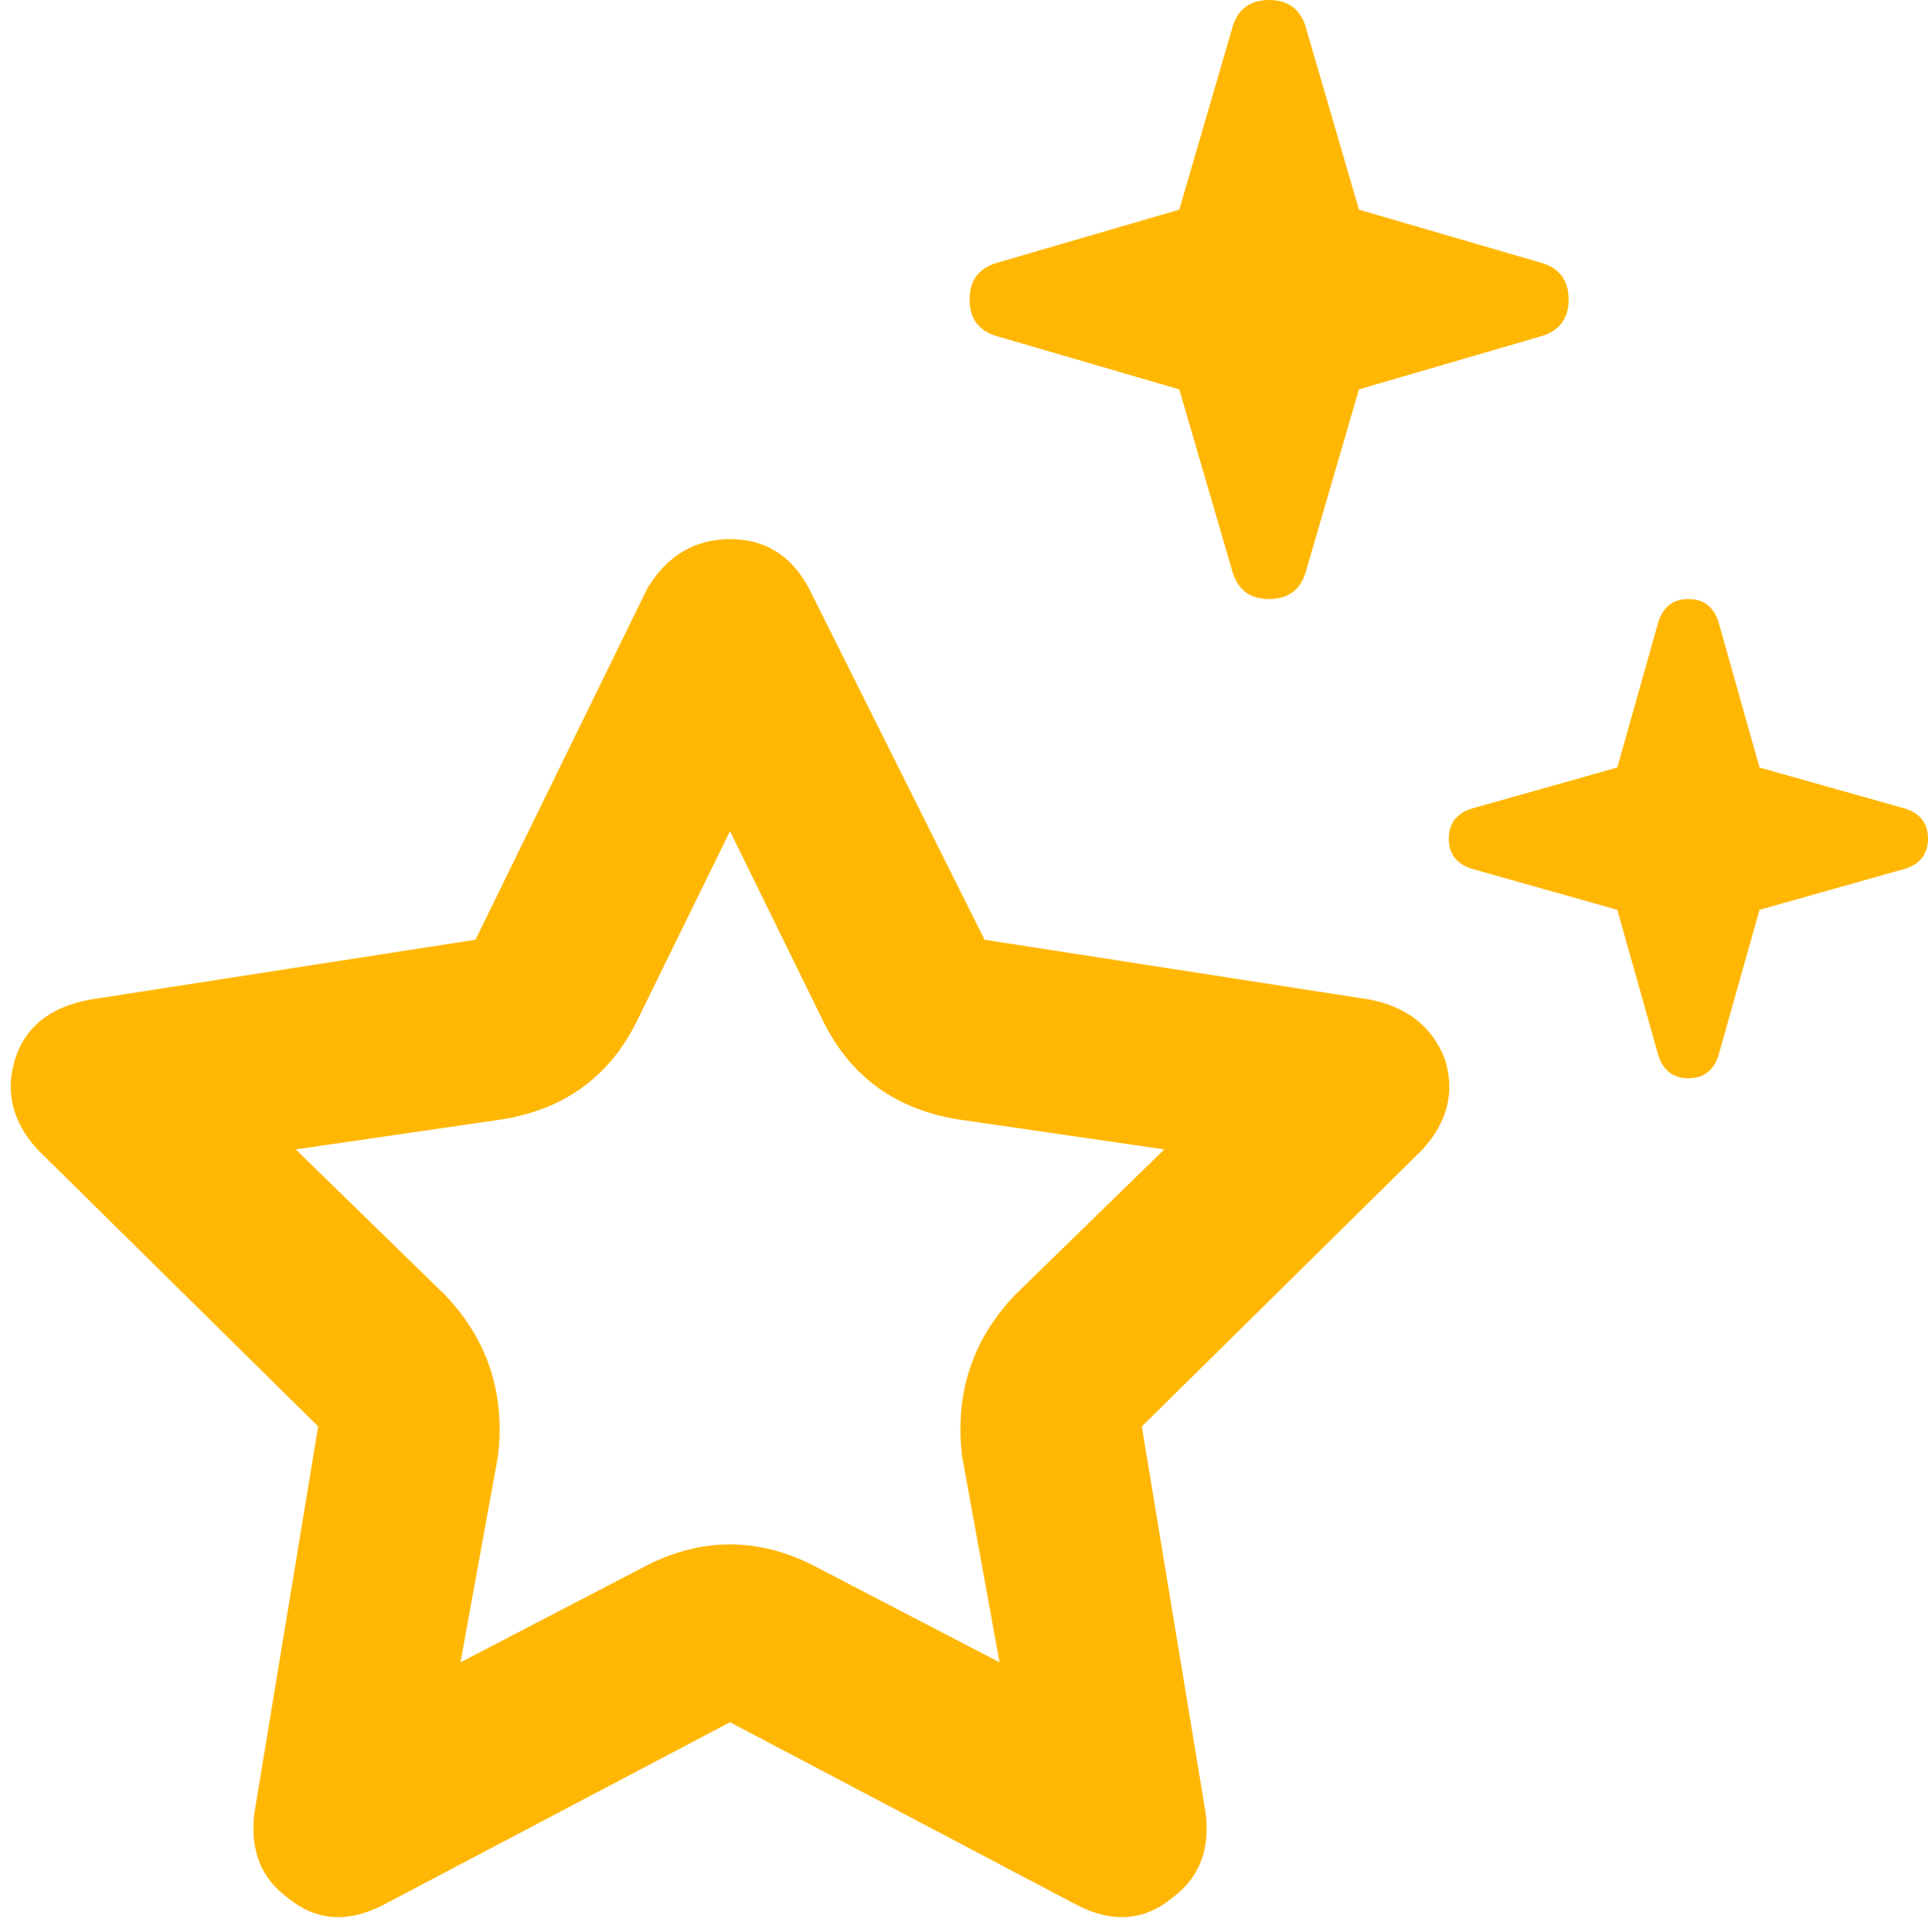<svg xmlns="http://www.w3.org/2000/svg" fill="#ffb703"
  viewBox="0 0 515 516">
  <path
    d="M329 152q2 8 10 8t10-8l14-48 48-14q8-2 8-10t-8-10l-48-14-14-48q-2-8-10-8t-10 8l-14 48-48 14q-8 2-8 10t8 10l48 14 14 48ZM119 346l-40-39 55-8q25-4 36-26l25-51 25 51q11 22 36 26l55 8-40 39q-17 18-14 43l10 55-50-26q-22-11-44 0l-50 26 10-55q3-25-14-43Zm54-189-46 94-103 16q-16 3-20 16t6 24l75 74-17 103q-2 15 9 23 11 9 25 2l93-49 93 49q14 7 25-2 11-8 9-23l-17-103 75-74q10-11 6-24-5-13-20-16l-103-16-47-94q-7-13-21-13t-22 13Zm259 86 11 39q2 6 8 6t8-6l11-39 39-11q6-2 6-8t-6-8l-39-11-11-39q-2-6-8-6t-8 6l-11 39-39 11q-6 2-6 8t6 8l39 11Z" />
</svg>
